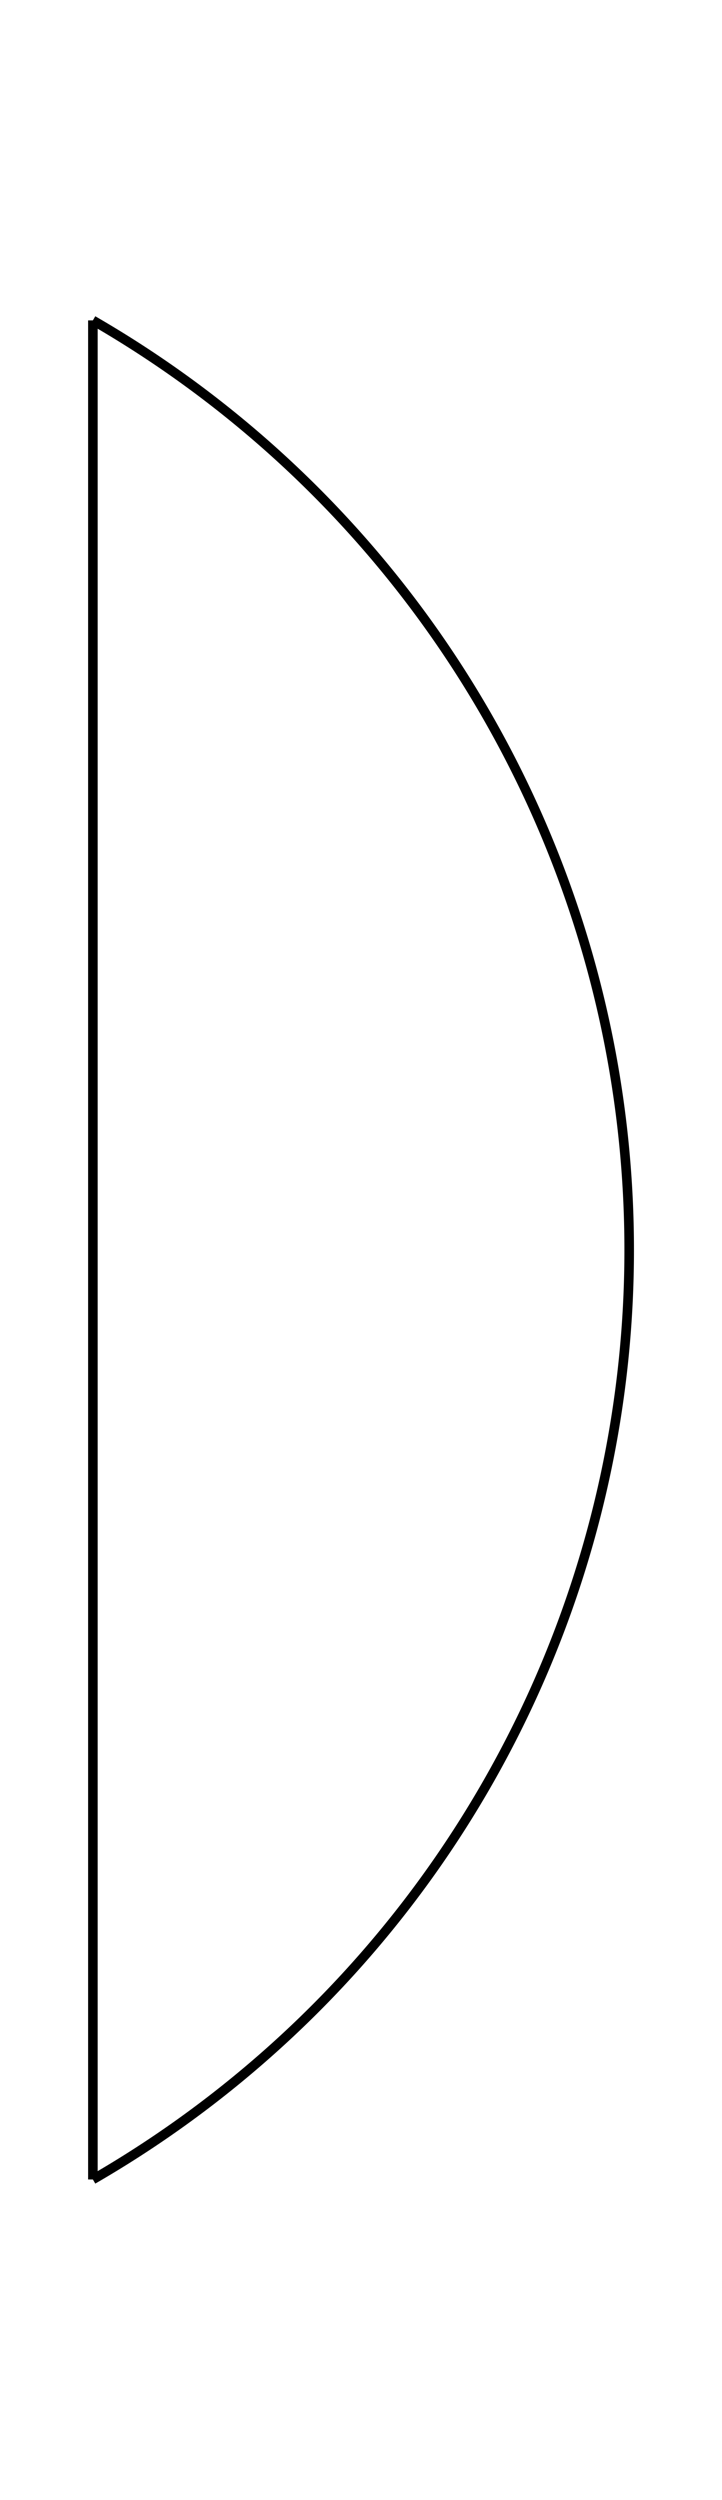 <svg xmlns="http://www.w3.org/2000/svg" width="28.9" height="100.0" viewBox="23.868 -55.000 38.860 110.000">
<g fill="none" stroke="black" stroke-width="0.009%" transform="translate(0, 0) scale(57.735, -57.735)">
<line x1="0.500" y1="-0.866" x2="0.500" y2="0.866" />
<path d="M 0.500,-0.866 A 1.000 1.000 0.000 0 1 0.500,0.866" />
</g>
</svg>
